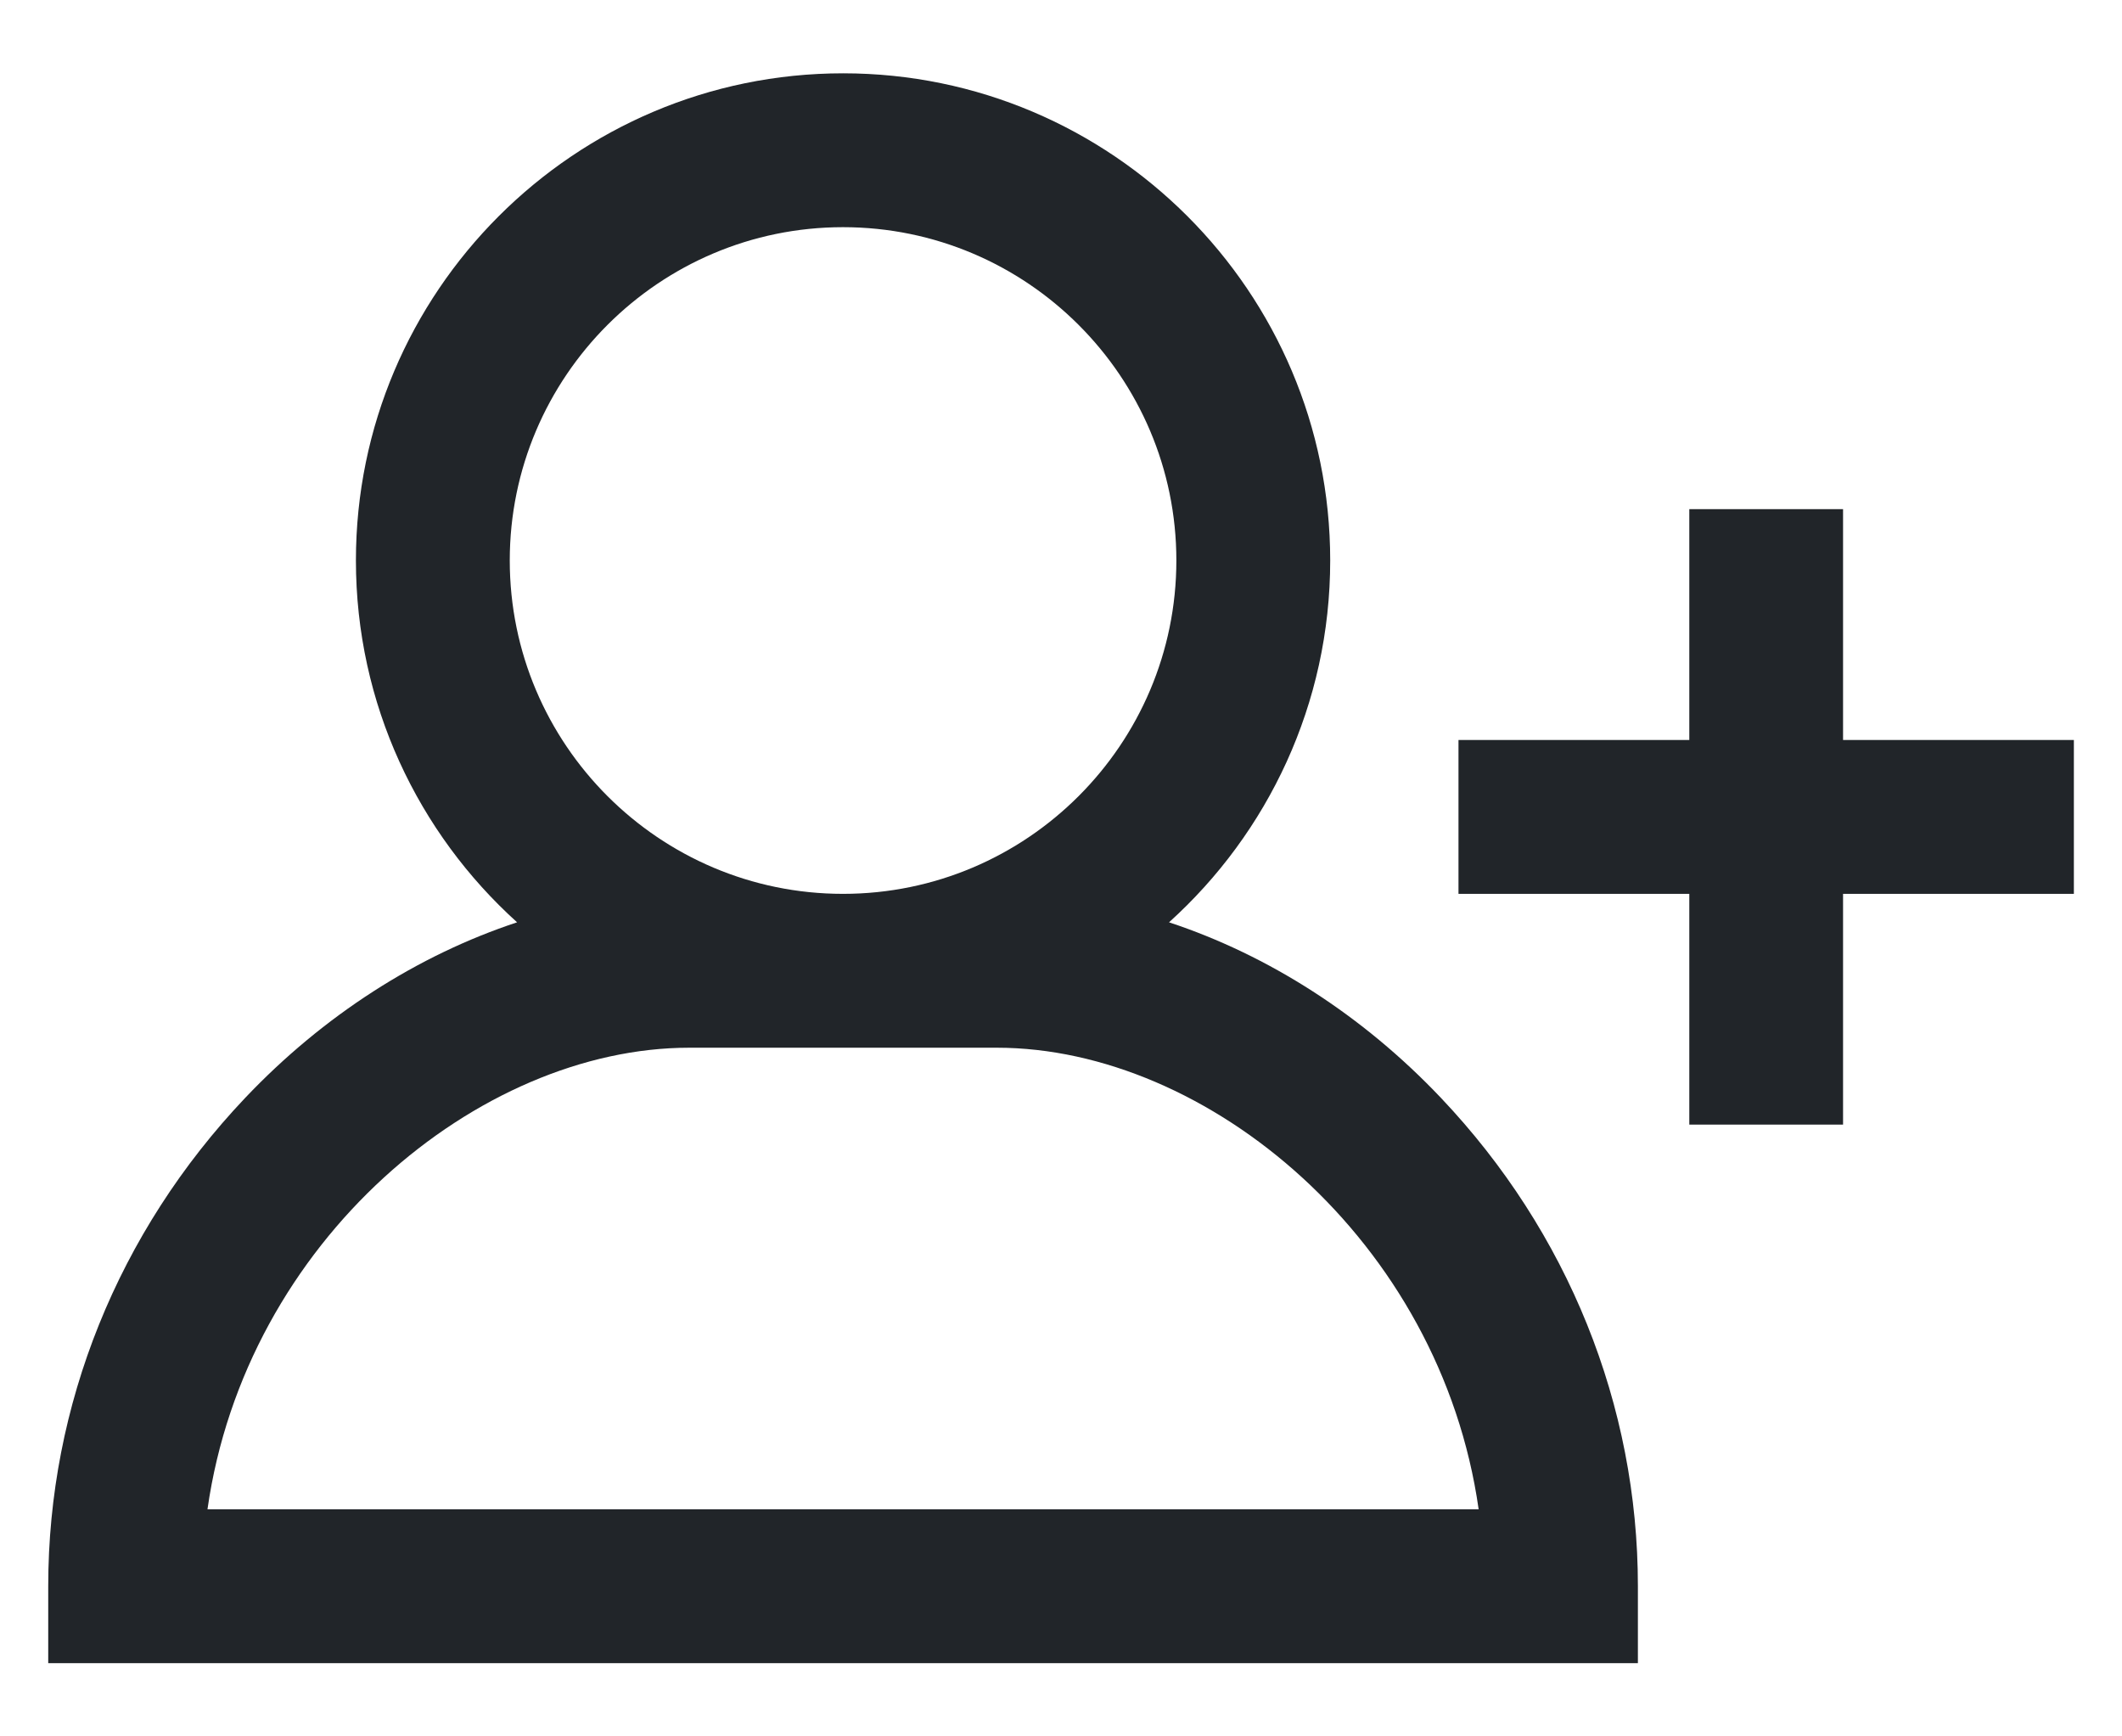 <svg width="22" height="18" viewBox="0 0 22 18" fill="none" xmlns="http://www.w3.org/2000/svg">
<path d="M14.94 11.382C14.127 10.524 13.149 9.901 12.12 9.561C13.145 8.636 13.791 7.297 13.791 5.81C13.791 3.025 11.525 0.76 8.741 0.76C5.956 0.76 3.69 3.025 3.69 5.81C3.69 7.297 4.336 8.636 5.361 9.561C4.332 9.901 3.354 10.525 2.541 11.382C1.225 12.77 0.5 14.567 0.5 16.443V17.241H16.981V16.443C16.981 14.567 16.256 12.77 14.94 11.382ZM5.285 5.81C5.285 3.905 6.835 2.355 8.74 2.355C10.646 2.355 12.196 3.905 12.196 5.81C12.196 7.716 10.646 9.266 8.74 9.266C6.835 9.266 5.285 7.716 5.285 5.81ZM2.151 15.646C2.547 12.859 4.964 10.861 7.146 10.861H10.335C12.517 10.861 14.934 12.859 15.33 15.646H2.151Z" fill="#212529"/>
<path d="M19.108 7.671V5.278H17.514V7.671H15.121V9.266H17.514V11.658H19.108V9.266H21.501V7.671H19.108Z" fill="#212529"/>
</svg>
